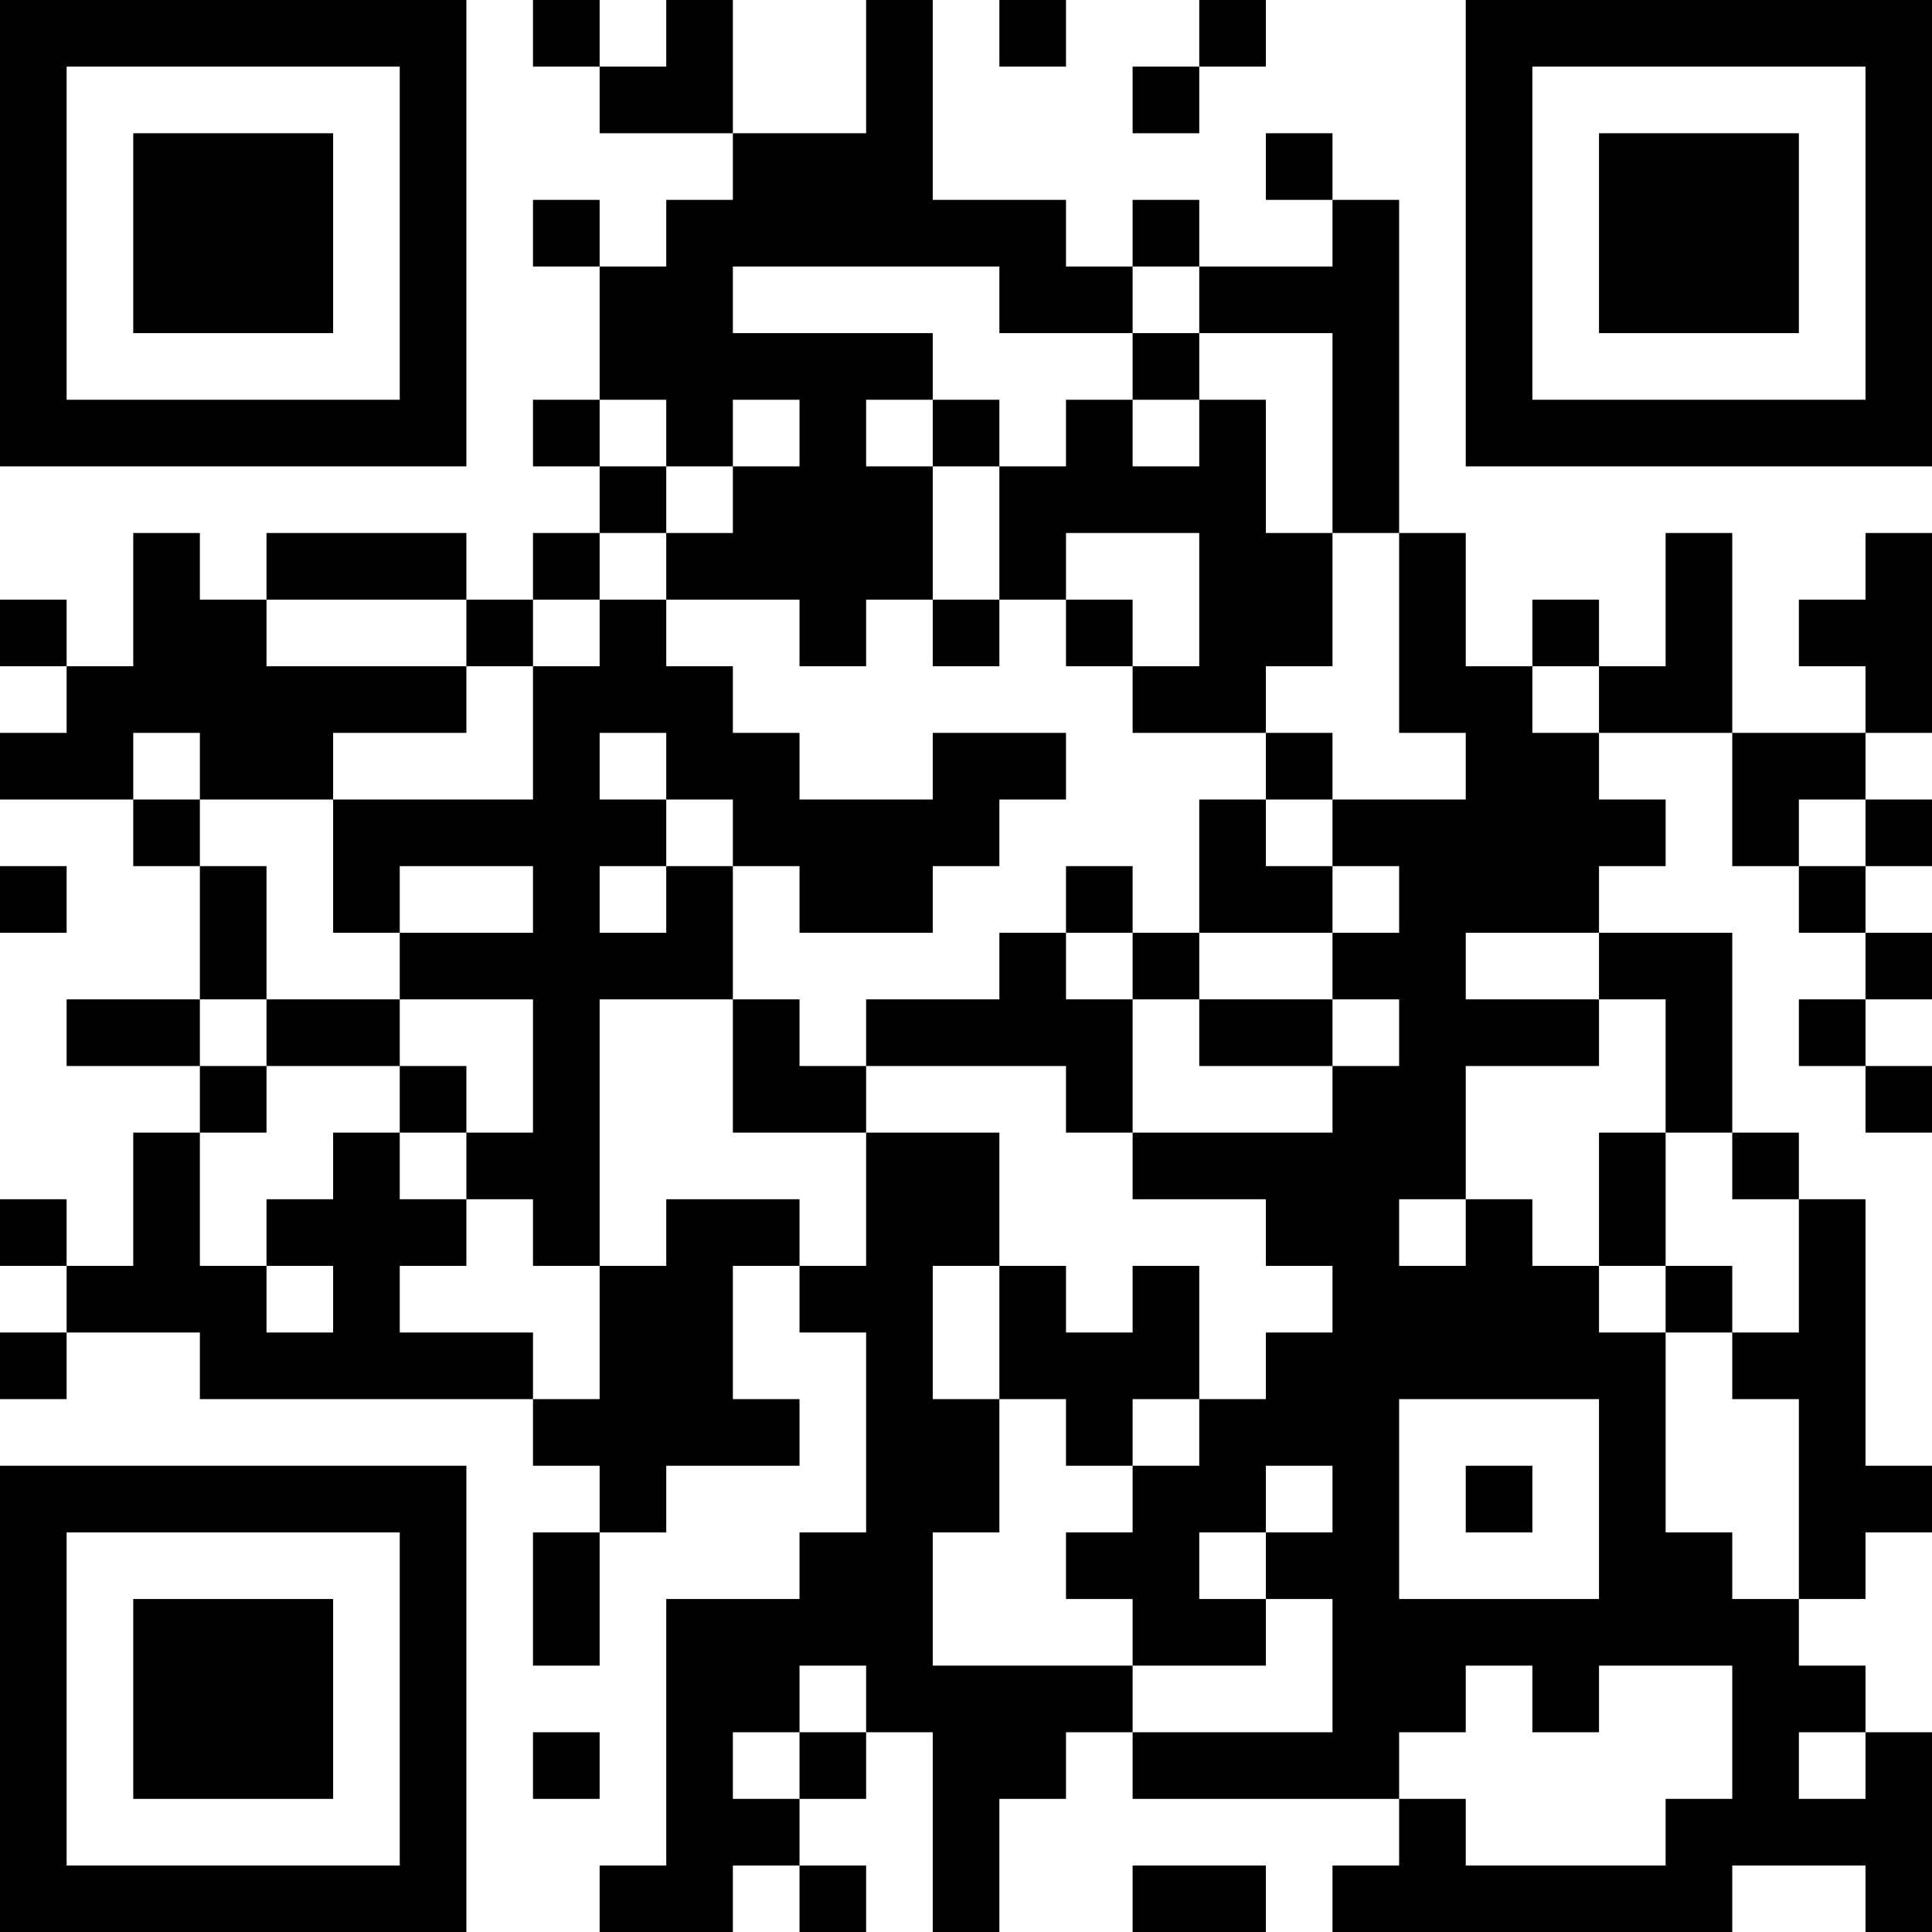 <?xml version="1.0" encoding="UTF-8"?>
<svg xmlns="http://www.w3.org/2000/svg" version="1.1" width="200" height="200" viewBox="0 0 200 200"><rect x="0" y="0" width="200" height="200" fill="#ffffff"/><g transform="scale(6.897)"><g transform="translate(0,0)"><path fill-rule="evenodd" d="M8 0L8 1L9 1L9 2L11 2L11 3L10 3L10 4L9 4L9 3L8 3L8 4L9 4L9 6L8 6L8 7L9 7L9 8L8 8L8 9L7 9L7 8L4 8L4 9L3 9L3 8L2 8L2 10L1 10L1 9L0 9L0 10L1 10L1 11L0 11L0 12L2 12L2 13L3 13L3 15L1 15L1 16L3 16L3 17L2 17L2 19L1 19L1 18L0 18L0 19L1 19L1 20L0 20L0 21L1 21L1 20L3 20L3 21L8 21L8 22L9 22L9 23L8 23L8 25L9 25L9 23L10 23L10 22L12 22L12 21L11 21L11 19L12 19L12 20L13 20L13 23L12 23L12 24L10 24L10 28L9 28L9 29L11 29L11 28L12 28L12 29L13 29L13 28L12 28L12 27L13 27L13 26L14 26L14 29L15 29L15 27L16 27L16 26L17 26L17 27L21 27L21 28L20 28L20 29L26 29L26 28L28 28L28 29L29 29L29 26L28 26L28 25L27 25L27 24L28 24L28 23L29 23L29 22L28 22L28 18L27 18L27 17L26 17L26 14L24 14L24 13L25 13L25 12L24 12L24 11L26 11L26 13L27 13L27 14L28 14L28 15L27 15L27 16L28 16L28 17L29 17L29 16L28 16L28 15L29 15L29 14L28 14L28 13L29 13L29 12L28 12L28 11L29 11L29 8L28 8L28 9L27 9L27 10L28 10L28 11L26 11L26 8L25 8L25 10L24 10L24 9L23 9L23 10L22 10L22 8L21 8L21 3L20 3L20 2L19 2L19 3L20 3L20 4L18 4L18 3L17 3L17 4L16 4L16 3L14 3L14 0L13 0L13 2L11 2L11 0L10 0L10 1L9 1L9 0ZM15 0L15 1L16 1L16 0ZM18 0L18 1L17 1L17 2L18 2L18 1L19 1L19 0ZM11 4L11 5L14 5L14 6L13 6L13 7L14 7L14 9L13 9L13 10L12 10L12 9L10 9L10 8L11 8L11 7L12 7L12 6L11 6L11 7L10 7L10 6L9 6L9 7L10 7L10 8L9 8L9 9L8 9L8 10L7 10L7 9L4 9L4 10L7 10L7 11L5 11L5 12L3 12L3 11L2 11L2 12L3 12L3 13L4 13L4 15L3 15L3 16L4 16L4 17L3 17L3 19L4 19L4 20L5 20L5 19L4 19L4 18L5 18L5 17L6 17L6 18L7 18L7 19L6 19L6 20L8 20L8 21L9 21L9 19L10 19L10 18L12 18L12 19L13 19L13 17L15 17L15 19L14 19L14 21L15 21L15 23L14 23L14 25L17 25L17 26L20 26L20 24L19 24L19 23L20 23L20 22L19 22L19 23L18 23L18 24L19 24L19 25L17 25L17 24L16 24L16 23L17 23L17 22L18 22L18 21L19 21L19 20L20 20L20 19L19 19L19 18L17 18L17 17L20 17L20 16L21 16L21 15L20 15L20 14L21 14L21 13L20 13L20 12L22 12L22 11L21 11L21 8L20 8L20 5L18 5L18 4L17 4L17 5L15 5L15 4ZM17 5L17 6L16 6L16 7L15 7L15 6L14 6L14 7L15 7L15 9L14 9L14 10L15 10L15 9L16 9L16 10L17 10L17 11L19 11L19 12L18 12L18 14L17 14L17 13L16 13L16 14L15 14L15 15L13 15L13 16L12 16L12 15L11 15L11 13L12 13L12 14L14 14L14 13L15 13L15 12L16 12L16 11L14 11L14 12L12 12L12 11L11 11L11 10L10 10L10 9L9 9L9 10L8 10L8 12L5 12L5 14L6 14L6 15L4 15L4 16L6 16L6 17L7 17L7 18L8 18L8 19L9 19L9 15L11 15L11 17L13 17L13 16L16 16L16 17L17 17L17 15L18 15L18 16L20 16L20 15L18 15L18 14L20 14L20 13L19 13L19 12L20 12L20 11L19 11L19 10L20 10L20 8L19 8L19 6L18 6L18 5ZM17 6L17 7L18 7L18 6ZM16 8L16 9L17 9L17 10L18 10L18 8ZM23 10L23 11L24 11L24 10ZM9 11L9 12L10 12L10 13L9 13L9 14L10 14L10 13L11 13L11 12L10 12L10 11ZM27 12L27 13L28 13L28 12ZM0 13L0 14L1 14L1 13ZM6 13L6 14L8 14L8 13ZM16 14L16 15L17 15L17 14ZM22 14L22 15L24 15L24 16L22 16L22 18L21 18L21 19L22 19L22 18L23 18L23 19L24 19L24 20L25 20L25 23L26 23L26 24L27 24L27 21L26 21L26 20L27 20L27 18L26 18L26 17L25 17L25 15L24 15L24 14ZM6 15L6 16L7 16L7 17L8 17L8 15ZM24 17L24 19L25 19L25 20L26 20L26 19L25 19L25 17ZM15 19L15 21L16 21L16 22L17 22L17 21L18 21L18 19L17 19L17 20L16 20L16 19ZM21 21L21 24L24 24L24 21ZM22 22L22 23L23 23L23 22ZM12 25L12 26L11 26L11 27L12 27L12 26L13 26L13 25ZM22 25L22 26L21 26L21 27L22 27L22 28L25 28L25 27L26 27L26 25L24 25L24 26L23 26L23 25ZM8 26L8 27L9 27L9 26ZM27 26L27 27L28 27L28 26ZM17 28L17 29L19 29L19 28ZM0 0L0 7L7 7L7 0ZM1 1L1 6L6 6L6 1ZM2 2L2 5L5 5L5 2ZM22 0L22 7L29 7L29 0ZM23 1L23 6L28 6L28 1ZM24 2L24 5L27 5L27 2ZM0 22L0 29L7 29L7 22ZM1 23L1 28L6 28L6 23ZM2 24L2 27L5 27L5 24Z" fill="#000000"/></g></g></svg>
